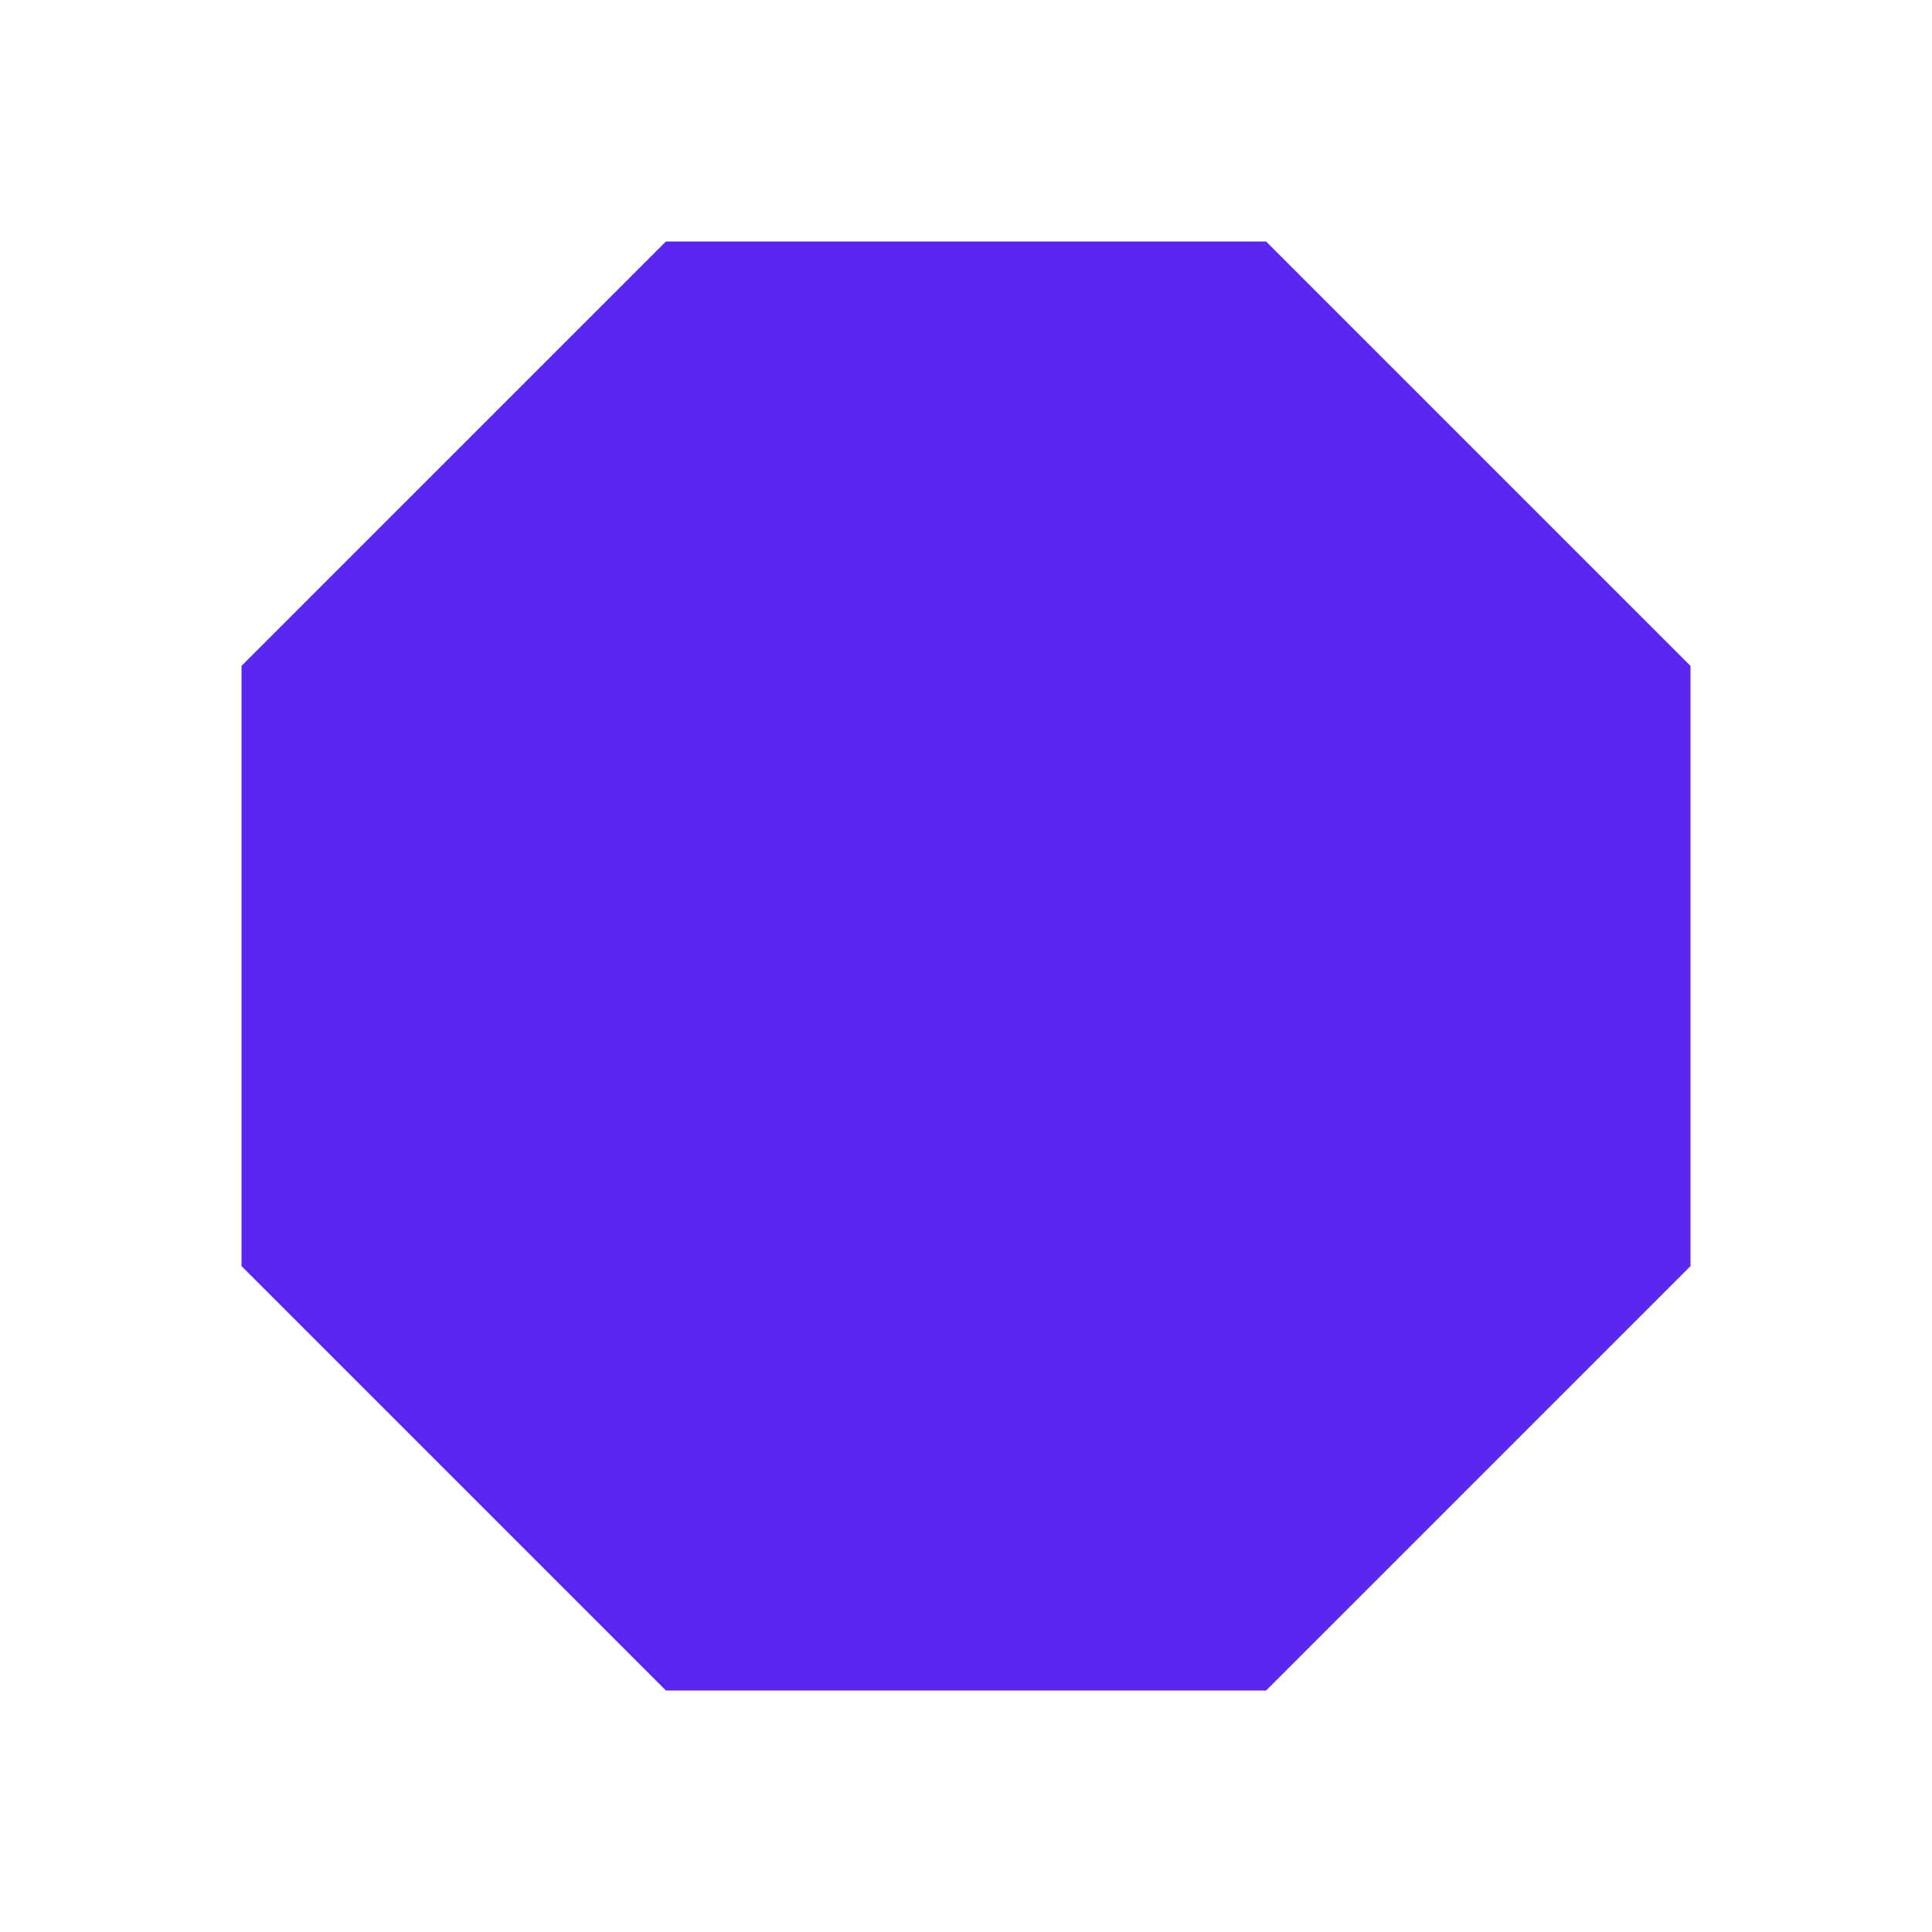 <svg width="144" height="144" viewBox="0 0 144 144" fill="none" xmlns="http://www.w3.org/2000/svg">
<path fill-rule="evenodd" clip-rule="evenodd" d="M49.633 126L18 94.368V49.632L49.633 18L94.368 18L126 49.632V94.368L94.368 126H49.633Z" fill="#5B27F0"/>
</svg>
